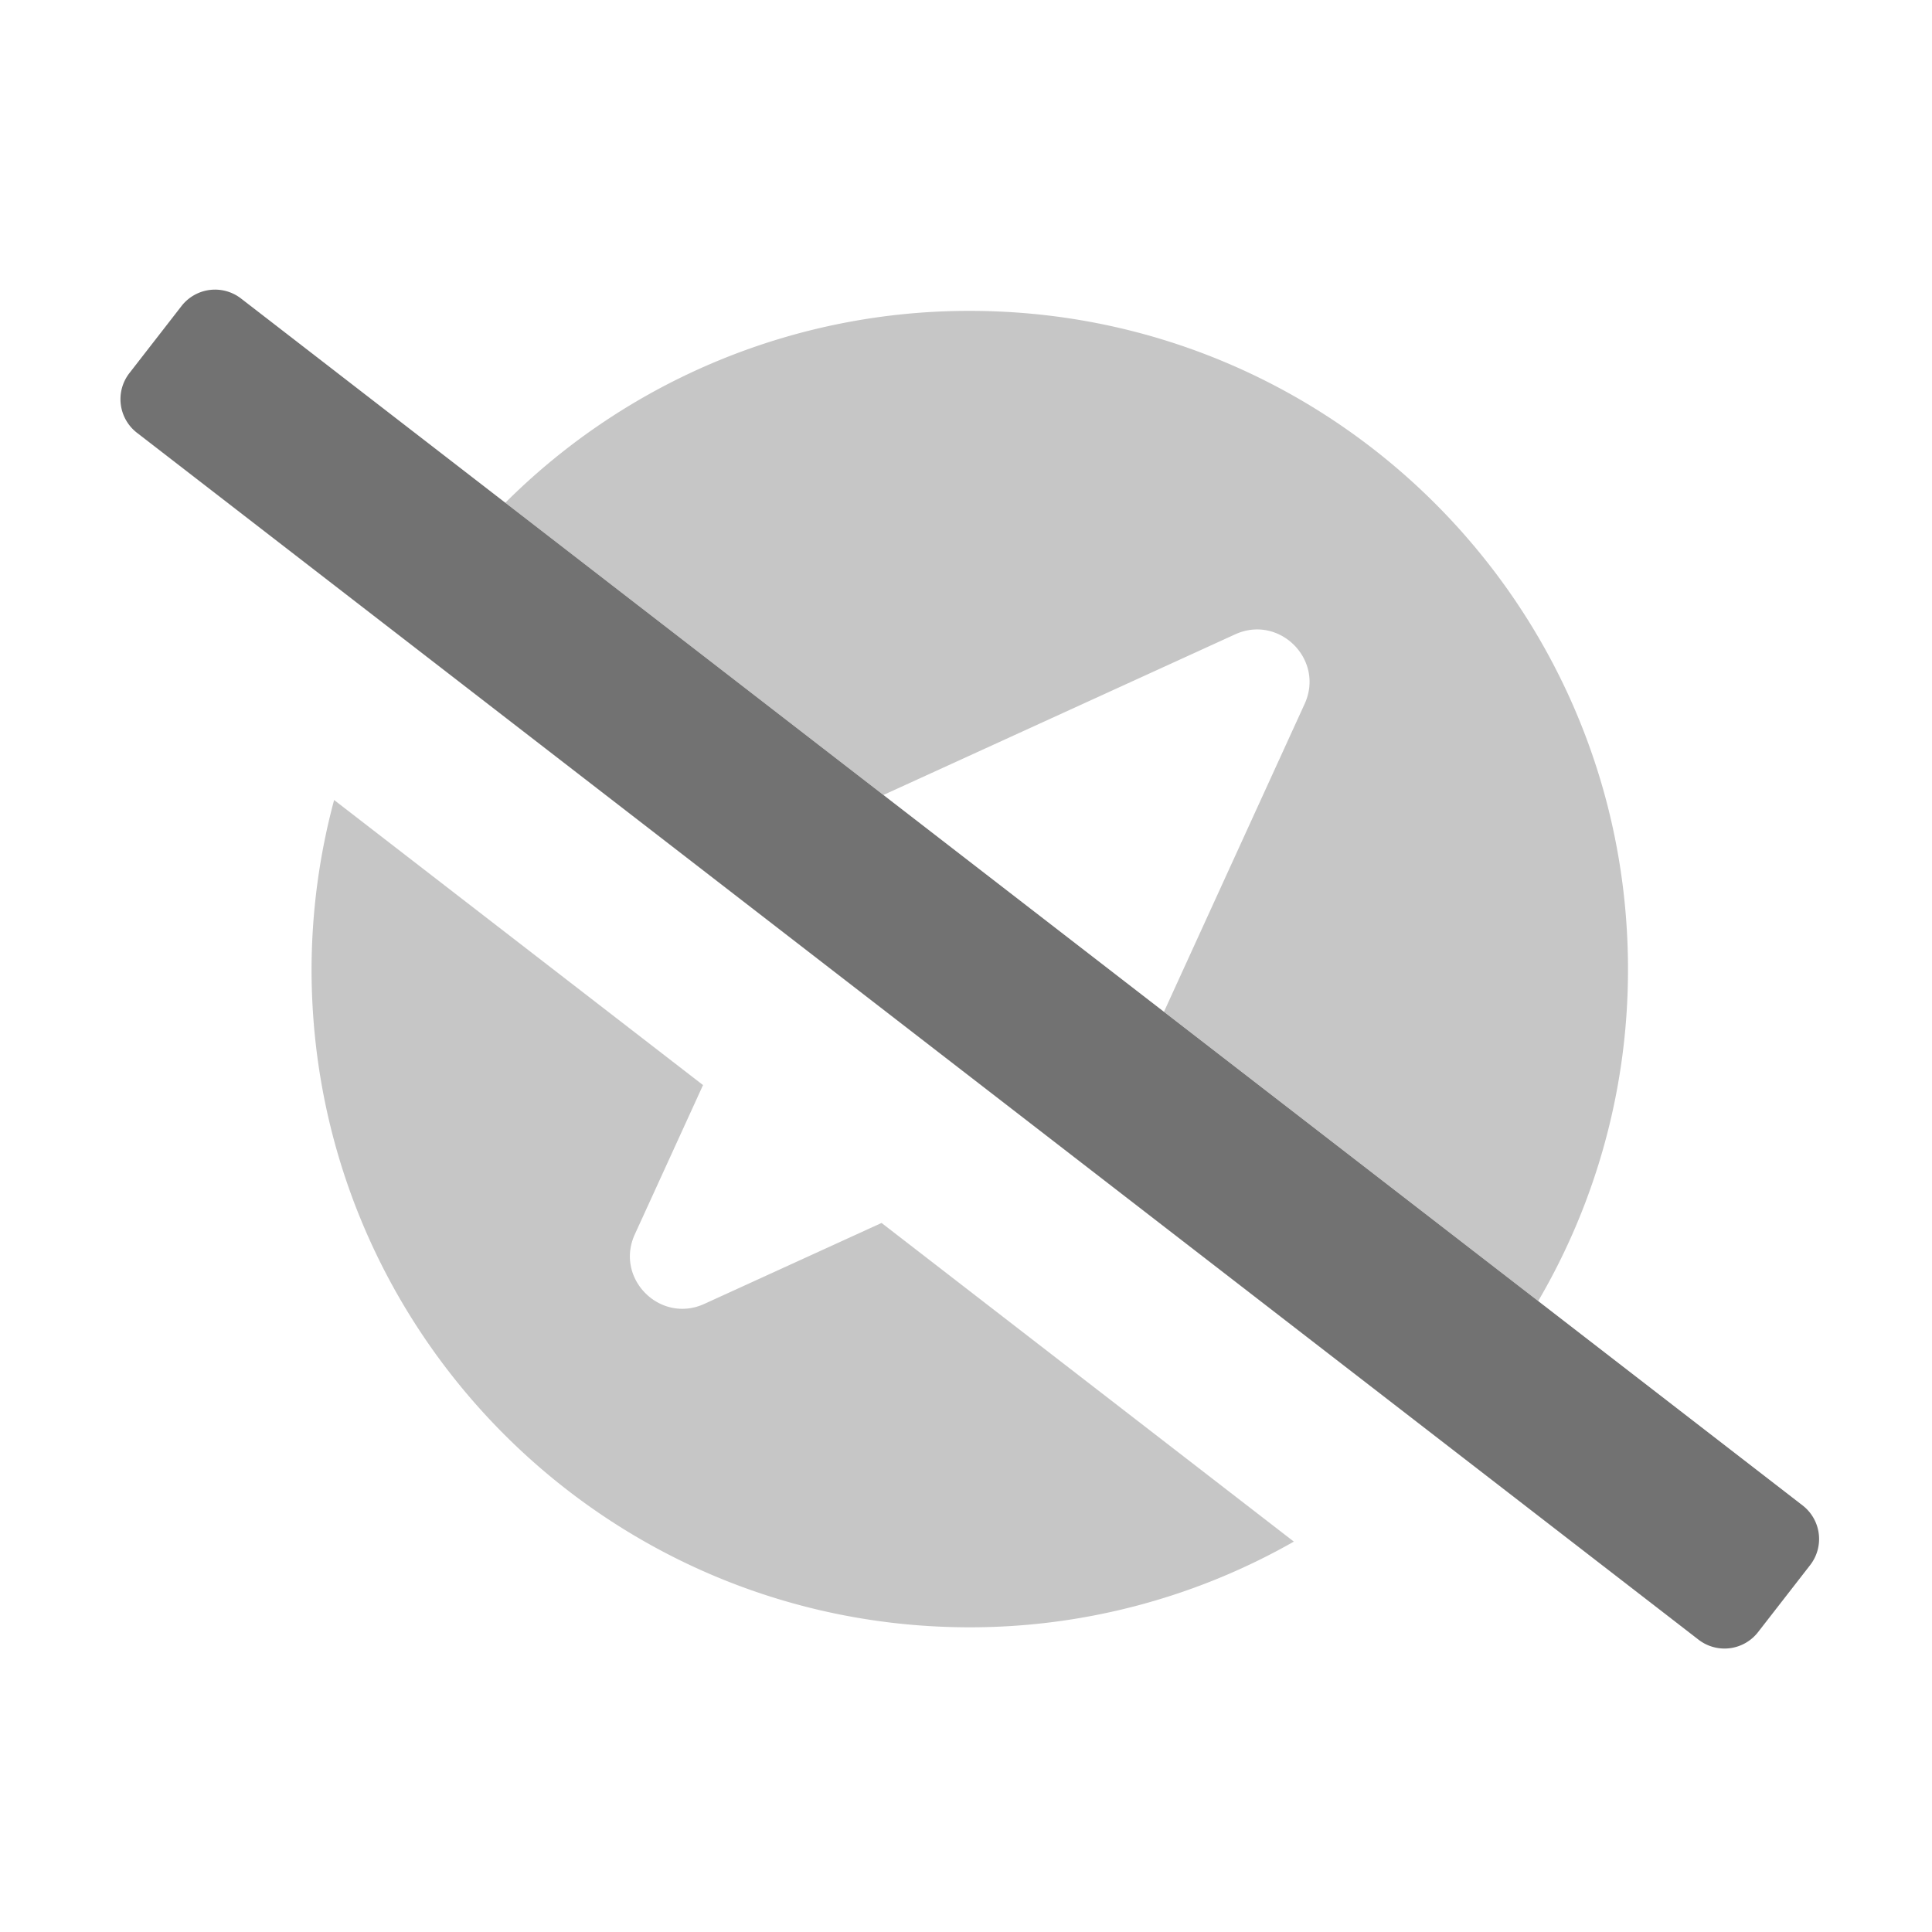 ﻿<?xml version='1.0' encoding='UTF-8'?>
<svg viewBox="-1.995 -4.797 31.997 32" xmlns="http://www.w3.org/2000/svg">
  <g transform="matrix(0.999, 0, 0, 0.999, 0, 0)">
    <g transform="matrix(0.044, 0, 0, 0.044, 0, 0)">
      <defs>
        <style>.fa-secondary{opacity:.4}</style>
      </defs>
      <path d="M145, 80.3A247.18 247.18 0 0 1 320, 8C457, 8 568, 119 568, 256A246.76 246.76 0 0 1 534.17, 381.08L393.17, 272.08L446.17, 156.08C453.78, 139.43 436.63, 122.28 419.98, 129.88L287.46, 190.4zM220, 382.14C203.35, 389.75 186.19, 372.59 193.8, 355.94L219.5, 299.7L80.5, 192.29A247.45 247.45 0 0 0 72, 256C72, 393 183, 504 320, 504A246.64 246.64 0 0 0 442.1, 471.71L286.77, 351.65z" fill="#727272" opacity="0.4" fill-opacity="1" class="Black" />
      <path d="M636.64, 480.55L617, 505.82A16 16 0 0 1 594.54, 508.63L6.18, 53.9A16 16 0 0 1 3.37, 31.45L23, 6.18A16 16 0 0 1 45.47, 3.37L633.82, 458.1A16 16 0 0 1 636.64, 480.55z" fill="#727272" fill-opacity="1" class="Black" />
    </g>
  </g>
</svg>